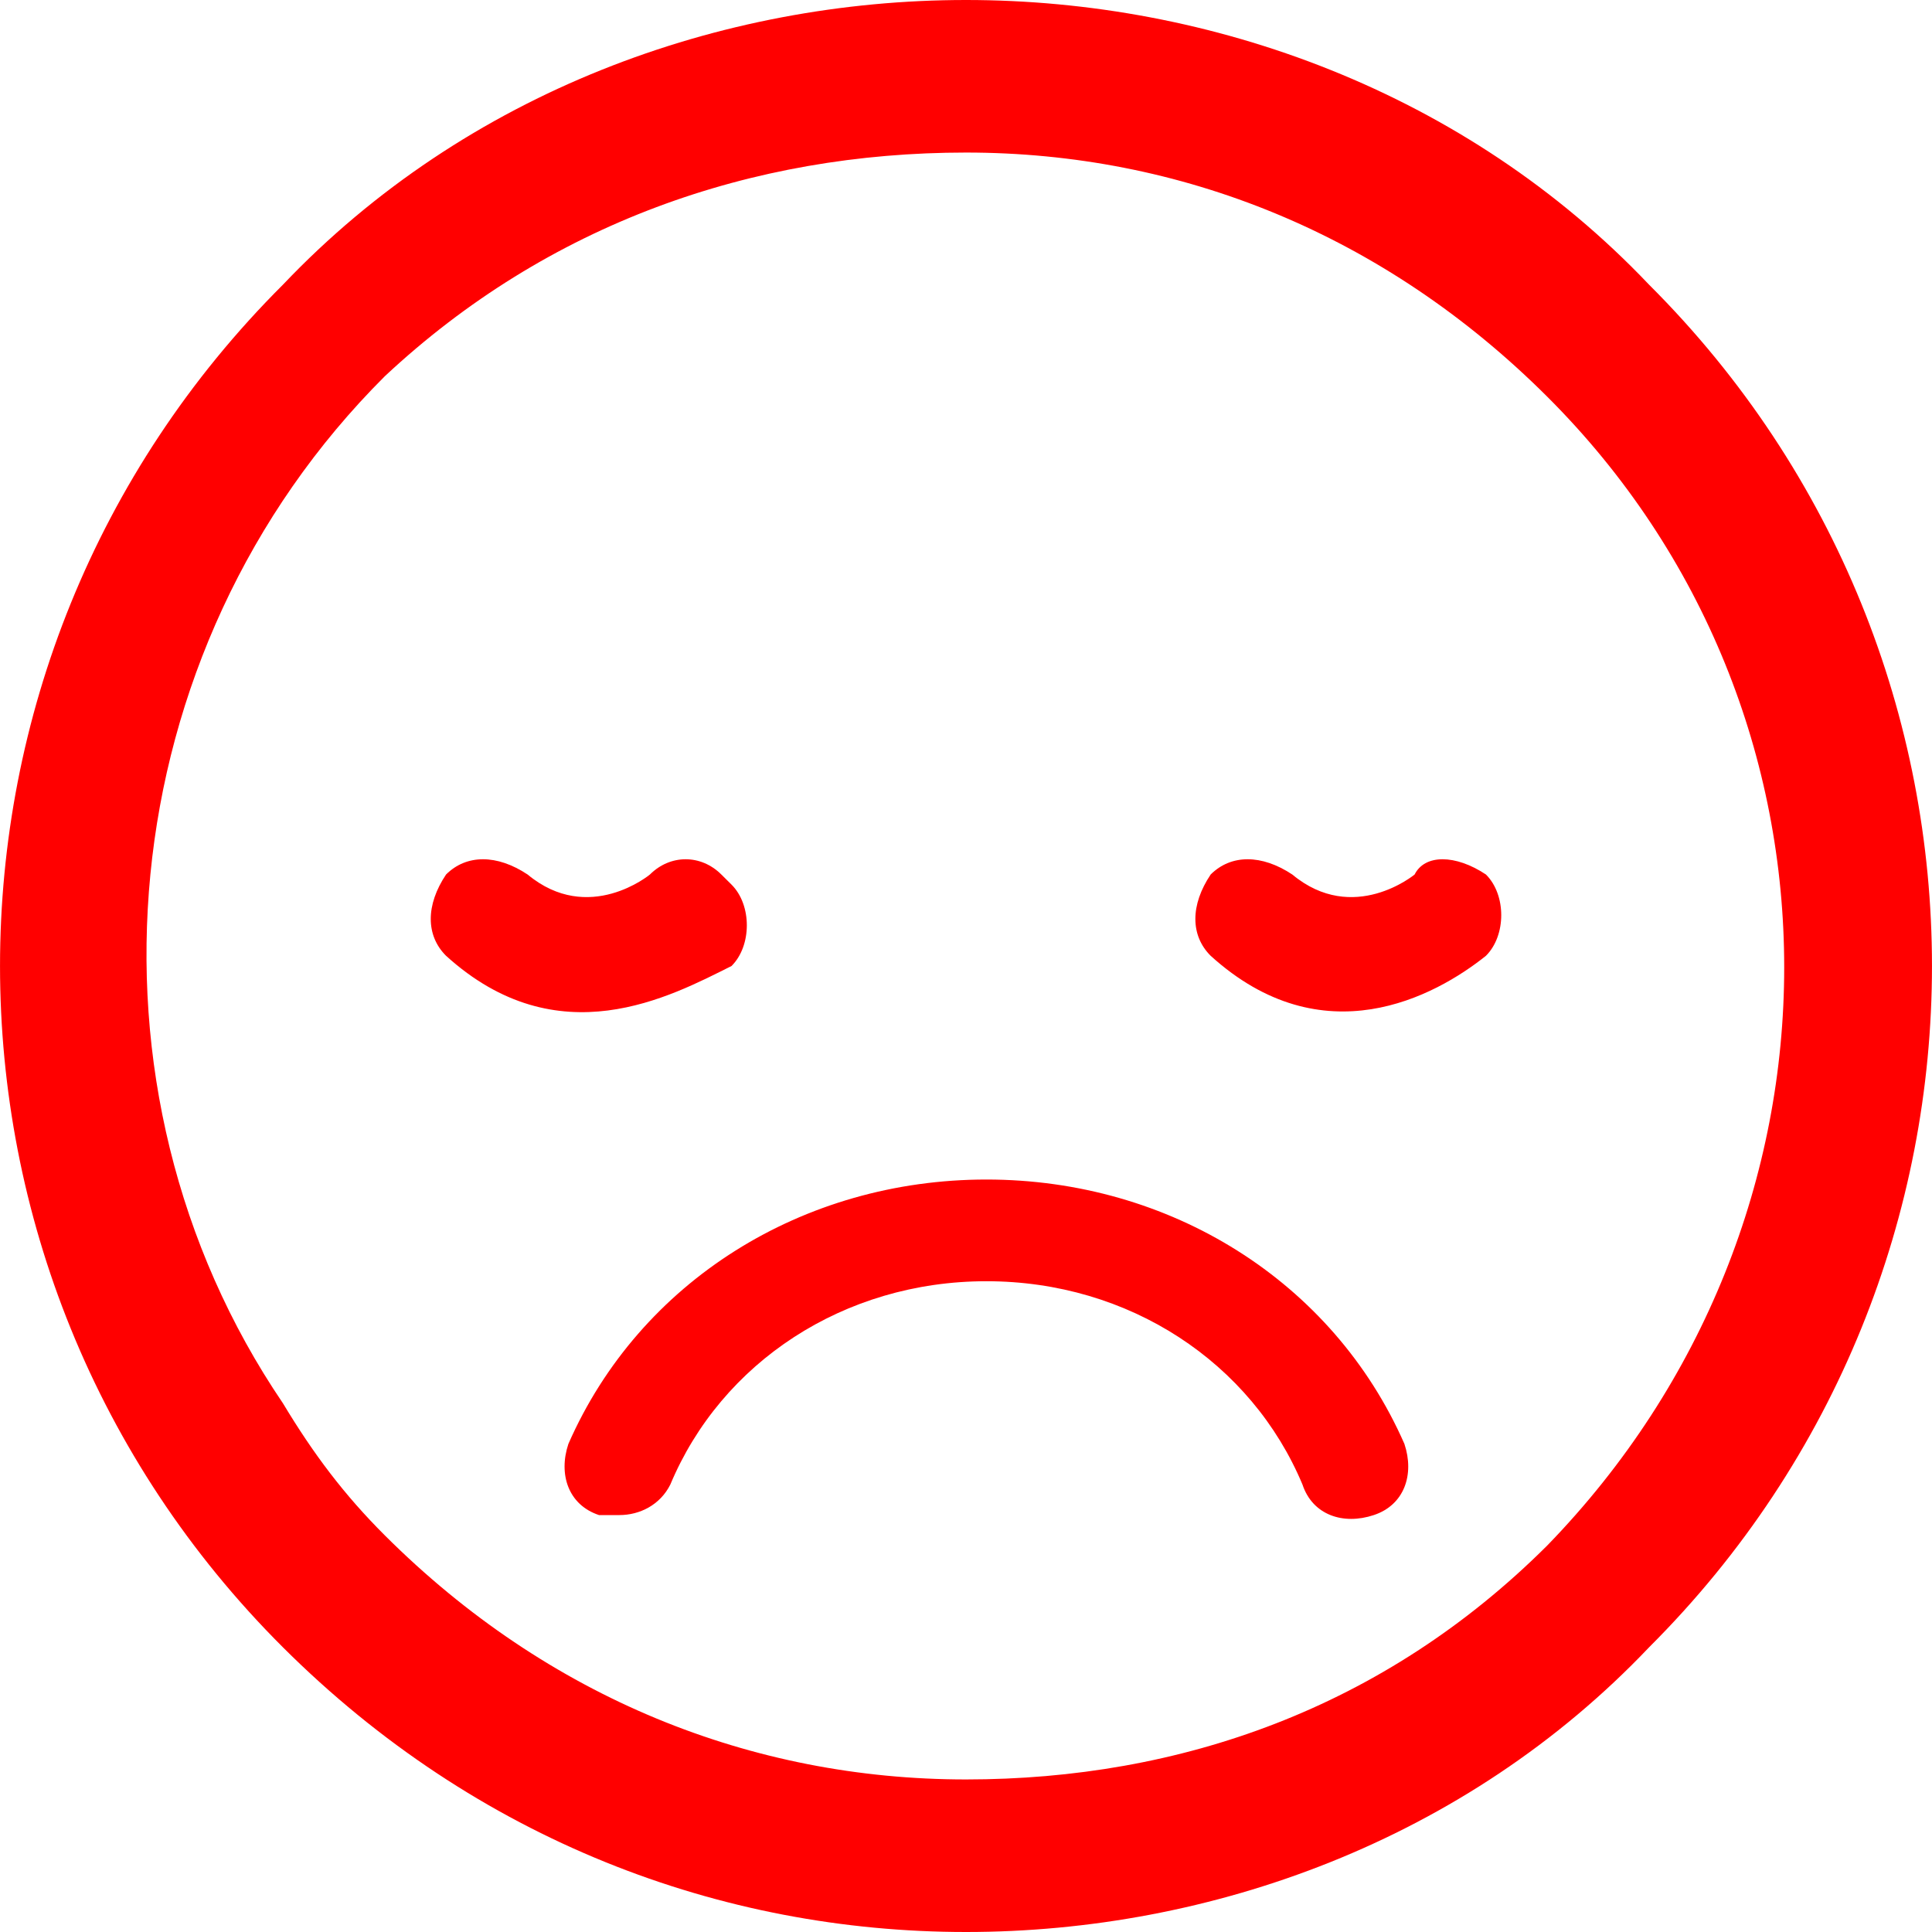 <svg width="25" height="25" viewBox="0 0 25 25" fill="none" xmlns="http://www.w3.org/2000/svg">
<path d="M12.5 0C9.334 0 6.036 1.184 3.661 3.684C-1.22 8.553 -1.22 16.447 3.661 21.316C6.168 23.816 9.334 25 12.5 25C15.666 25 18.964 23.816 21.339 21.316C26.22 16.447 26.22 8.553 21.339 3.684C18.964 1.184 15.666 0 12.5 0ZM20.02 20C17.909 22.105 15.27 23.026 12.5 23.026C9.73 23.026 7.091 21.974 4.98 19.868C4.453 19.342 4.057 18.816 3.661 18.158C0.891 14.079 1.418 8.421 4.98 4.868C7.091 2.895 9.73 1.974 12.5 1.974C15.27 1.974 17.909 3.026 20.02 5.132C24.11 9.211 24.11 15.79 20.02 20ZM5.772 12.368C5.508 12.105 5.508 11.71 5.772 11.316C6.036 11.053 6.431 11.053 6.827 11.316C7.619 11.974 8.41 11.316 8.41 11.316C8.674 11.053 9.07 11.053 9.334 11.316C9.334 11.316 9.334 11.316 9.466 11.447C9.73 11.71 9.73 12.237 9.466 12.5C8.674 12.895 7.223 13.684 5.772 12.368ZM19.228 11.316C19.492 11.579 19.492 12.105 19.228 12.368C18.569 12.895 17.117 13.684 15.666 12.368C15.402 12.105 15.402 11.71 15.666 11.316C15.93 11.053 16.326 11.053 16.722 11.316C17.513 11.974 18.305 11.316 18.305 11.316C18.437 11.053 18.832 11.053 19.228 11.316ZM18.173 18.684C18.305 19.079 18.173 19.474 17.777 19.605C17.381 19.737 16.985 19.605 16.854 19.21C16.194 17.632 14.611 16.579 12.764 16.579C10.917 16.579 9.334 17.632 8.674 19.21C8.542 19.474 8.278 19.605 8.015 19.605C7.883 19.605 7.883 19.605 7.751 19.605C7.355 19.474 7.223 19.079 7.355 18.684C8.278 16.579 10.389 15.263 12.764 15.263C15.139 15.263 17.249 16.579 18.173 18.684Z" fill="#FF0000"/>
</svg>
